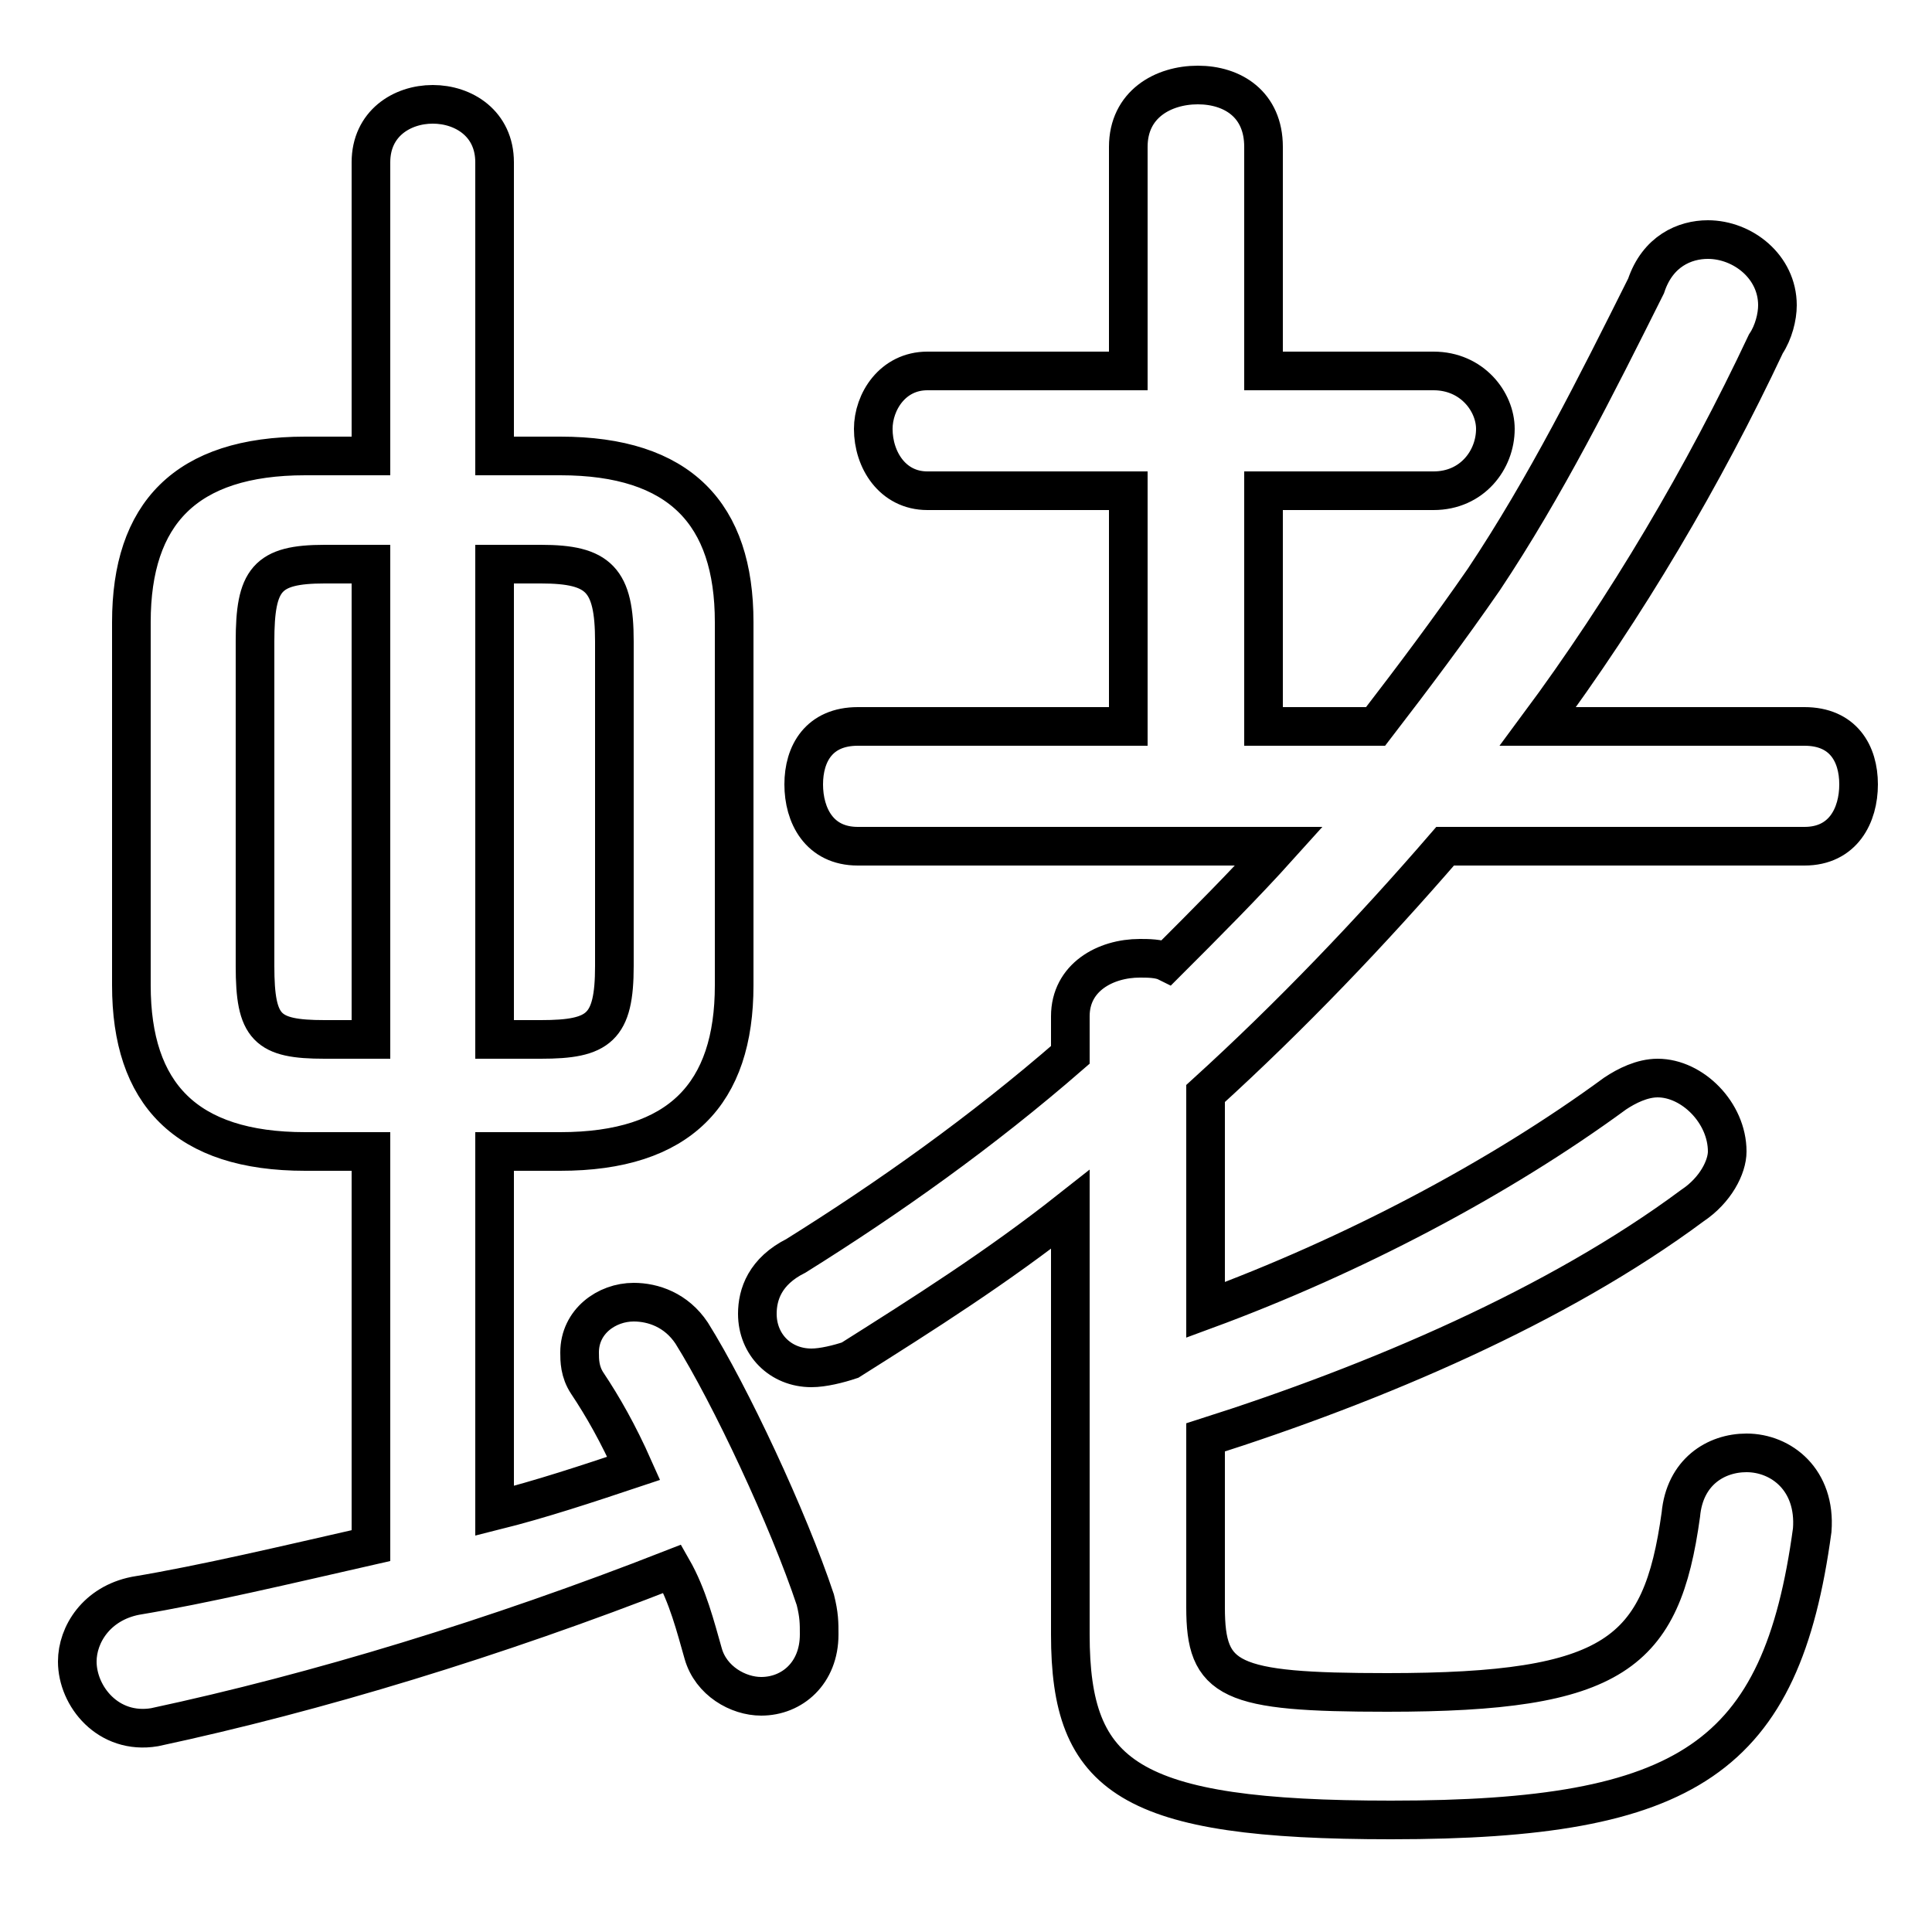 <svg xmlns="http://www.w3.org/2000/svg" viewBox="0 -44.0 50.0 50.0">
    <rect x="0" y="-44.0" width="50.0" height="50.0" fill="#808080" stroke="none"/>
    <g transform="scale(1, -1)">
        <!-- ボディの枠 -->
        <rect x="0" y="-6.0" width="50.0" height="50.0"
            stroke="white" fill="white"/>
        <!-- グリフ座標系の原点 -->
        <circle cx="0" cy="0" r="5" fill="white"/>
        <!-- グリフのアウトライン -->
        <g style="fill:none;stroke:#000000;stroke-width:1;">
<path d="M 27.7 1.7 C 27.7 -2.0 29.2 -3.1 36.0 -3.1 C 43.7 -3.1 46.1 -1.5 46.9 4.4 C 47.0 5.7 46.1 6.4 45.2 6.4 C 44.4 6.4 43.6 5.9 43.5 4.8 C 43.0 1.2 41.8 0.2 35.9 0.2 C 31.8 0.2 31.2 0.5 31.2 2.4 L 31.2 6.8 C 35.6 8.2 40.3 10.2 43.8 12.8 C 44.4 13.2 44.7 13.8 44.7 14.2 C 44.7 15.2 43.8 16.1 42.9 16.1 C 42.5 16.1 42.1 15.9 41.8 15.7 C 38.8 13.5 35.0 11.5 31.2 10.1 L 31.2 15.7 C 33.4 17.7 35.5 19.9 37.4 22.1 L 46.7 22.1 C 47.7 22.1 48.1 22.9 48.1 23.7 C 48.1 24.5 47.7 25.2 46.7 25.2 L 39.8 25.2 C 42.1 28.3 44.1 31.7 45.7 35.1 C 45.9 35.4 46.0 35.8 46.0 36.1 C 46.0 37.1 45.1 37.8 44.2 37.8 C 43.6 37.8 42.9 37.5 42.6 36.6 C 41.3 34.0 40.0 31.4 38.4 29.0 C 37.5 27.7 36.6 26.5 35.6 25.2 L 32.7 25.2 L 32.7 31.3 L 37.1 31.3 C 38.1 31.3 38.7 32.1 38.7 32.9 C 38.7 33.6 38.1 34.4 37.1 34.4 L 32.7 34.4 L 32.7 40.2 C 32.7 41.3 31.9 41.8 31.0 41.8 C 30.1 41.8 29.2 41.3 29.2 40.2 L 29.2 34.4 L 24.0 34.4 C 23.1 34.4 22.6 33.6 22.6 32.9 C 22.6 32.1 23.1 31.3 24.0 31.3 L 29.2 31.3 L 29.2 25.2 L 22.2 25.2 C 21.2 25.2 20.8 24.5 20.8 23.7 C 20.8 22.9 21.2 22.1 22.2 22.1 L 33.1 22.1 C 32.2 21.1 31.2 20.1 30.2 19.1 C 30.0 19.2 29.7 19.2 29.5 19.2 C 28.6 19.2 27.7 18.7 27.7 17.7 L 27.7 16.7 C 25.4 14.7 23.0 13.0 20.6 11.5 C 19.8 11.1 19.6 10.5 19.6 10.0 C 19.6 9.2 20.2 8.6 21.0 8.6 C 21.3 8.6 21.7 8.7 22.0 8.8 C 23.9 10.0 25.8 11.2 27.7 12.7 Z M 14.5 14.2 C 17.6 14.2 19.0 15.7 19.0 18.5 L 19.0 27.9 C 19.0 30.7 17.6 32.2 14.5 32.2 L 12.8 32.2 L 12.8 39.8 C 12.8 40.8 12.0 41.3 11.2 41.3 C 10.4 41.3 9.6 40.8 9.6 39.8 L 9.6 32.2 L 7.9 32.2 C 4.8 32.2 3.4 30.7 3.4 27.9 L 3.4 18.5 C 3.4 15.7 4.8 14.2 7.9 14.2 L 9.6 14.2 L 9.6 4.0 C 7.4 3.5 5.3 3.0 3.5 2.7 C 2.5 2.5 2.0 1.7 2.0 1.0 C 2.0 0.1 2.8 -0.9 4.0 -0.7 C 8.2 0.2 12.8 1.6 17.4 3.4 C 17.8 2.7 18.0 1.9 18.2 1.2 C 18.4 0.5 19.1 0.1 19.7 0.1 C 20.5 0.1 21.2 0.7 21.2 1.7 C 21.2 2.0 21.2 2.2 21.1 2.6 C 20.4 4.7 18.9 7.9 17.9 9.5 C 17.5 10.1 16.9 10.3 16.4 10.3 C 15.7 10.3 15.0 9.8 15.0 9.0 C 15.0 8.8 15.0 8.5 15.2 8.2 C 15.6 7.6 16.0 6.9 16.4 6.0 C 15.2 5.6 14.0 5.2 12.8 4.9 L 12.8 14.2 Z M 12.8 17.1 L 12.8 29.4 L 14.0 29.4 C 15.5 29.4 15.9 29.0 15.9 27.4 L 15.9 19.0 C 15.9 17.4 15.5 17.1 14.0 17.1 Z M 8.4 17.1 C 6.9 17.1 6.6 17.4 6.6 19.0 L 6.6 27.4 C 6.6 29.0 6.9 29.4 8.4 29.4 L 9.6 29.4 L 9.6 17.1 Z"/>
</g>
</g>
</svg>